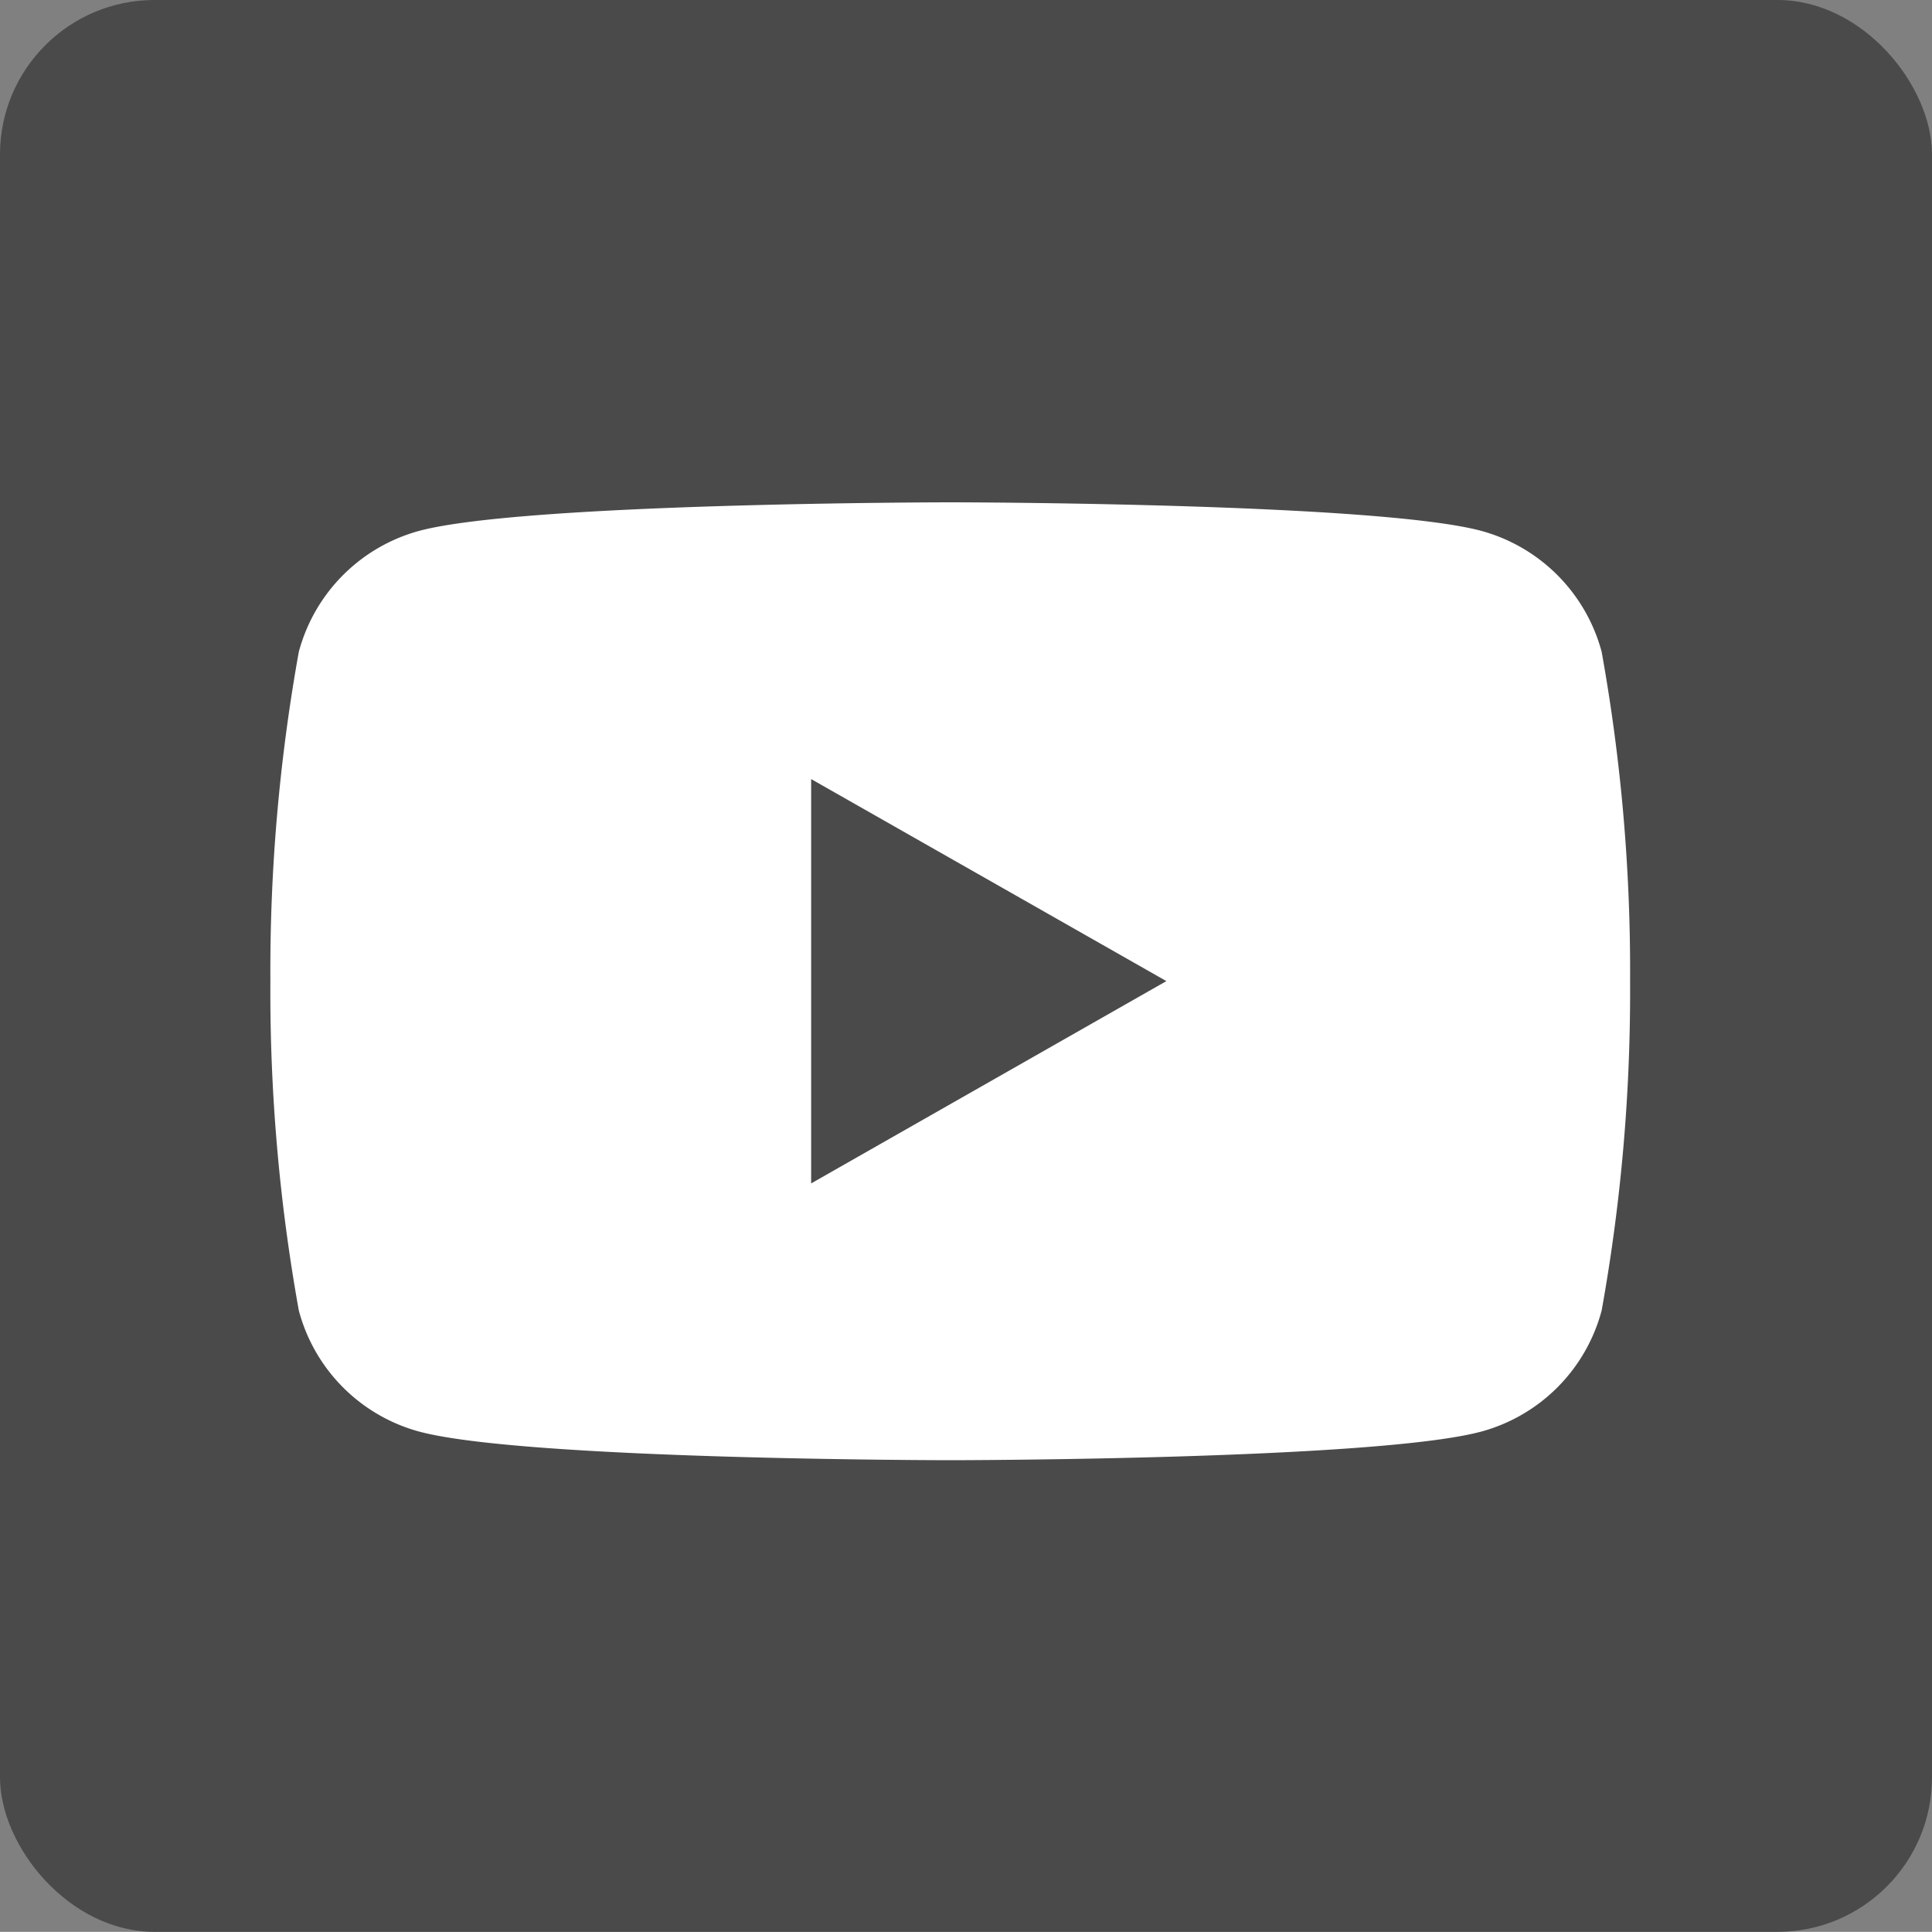 <svg xmlns="http://www.w3.org/2000/svg" width="50.004" height="50" viewBox="0 0 50.004 50">
  <rect x="0" y="0" width="50.004" height="50" fill="#808080" stroke="none"/>
  <g id="Icon_SM_Youtube" transform="translate(0.016 0.445)">
    <rect id="Rectángulo_1043" data-name="Rectángulo 1043" width="50.004" height="50" rx="4" transform="translate(-0.016 -0.445)" fill="#4a4a4a"/>
    <g id="Grupo_1358" data-name="Grupo 1358" transform="translate(6.984 12.555)">
      <g id="Grupo_1359" data-name="Grupo 1359" transform="translate(0 0)">
        <path id="Exclusión_3" data-name="Exclusión 3" d="M339.587-22190.207c-.11,0-11.039-.01-13.749-.742a4.422,4.422,0,0,1-3.111-3.133,46.587,46.587,0,0,1-.736-8.525,46.6,46.6,0,0,1,.736-8.523,4.431,4.431,0,0,1,3.111-3.129c2.709-.73,13.638-.74,13.749-.74s11.039.01,13.749.74a4.435,4.435,0,0,1,3.111,3.129,46.6,46.6,0,0,1,.736,8.523,46.587,46.587,0,0,1-.736,8.525,4.427,4.427,0,0,1-3.111,3.133C350.627-22190.217,339.7-22190.207,339.587-22190.207Zm-3.6-17.629v10.465l9.194-5.236-9.194-5.229Z" transform="translate(-321.993 22215)" fill="#fff" stroke="rgba(0,0,0,0)" stroke-width="1"/>
      </g>
    </g>
  </g>
</svg>
